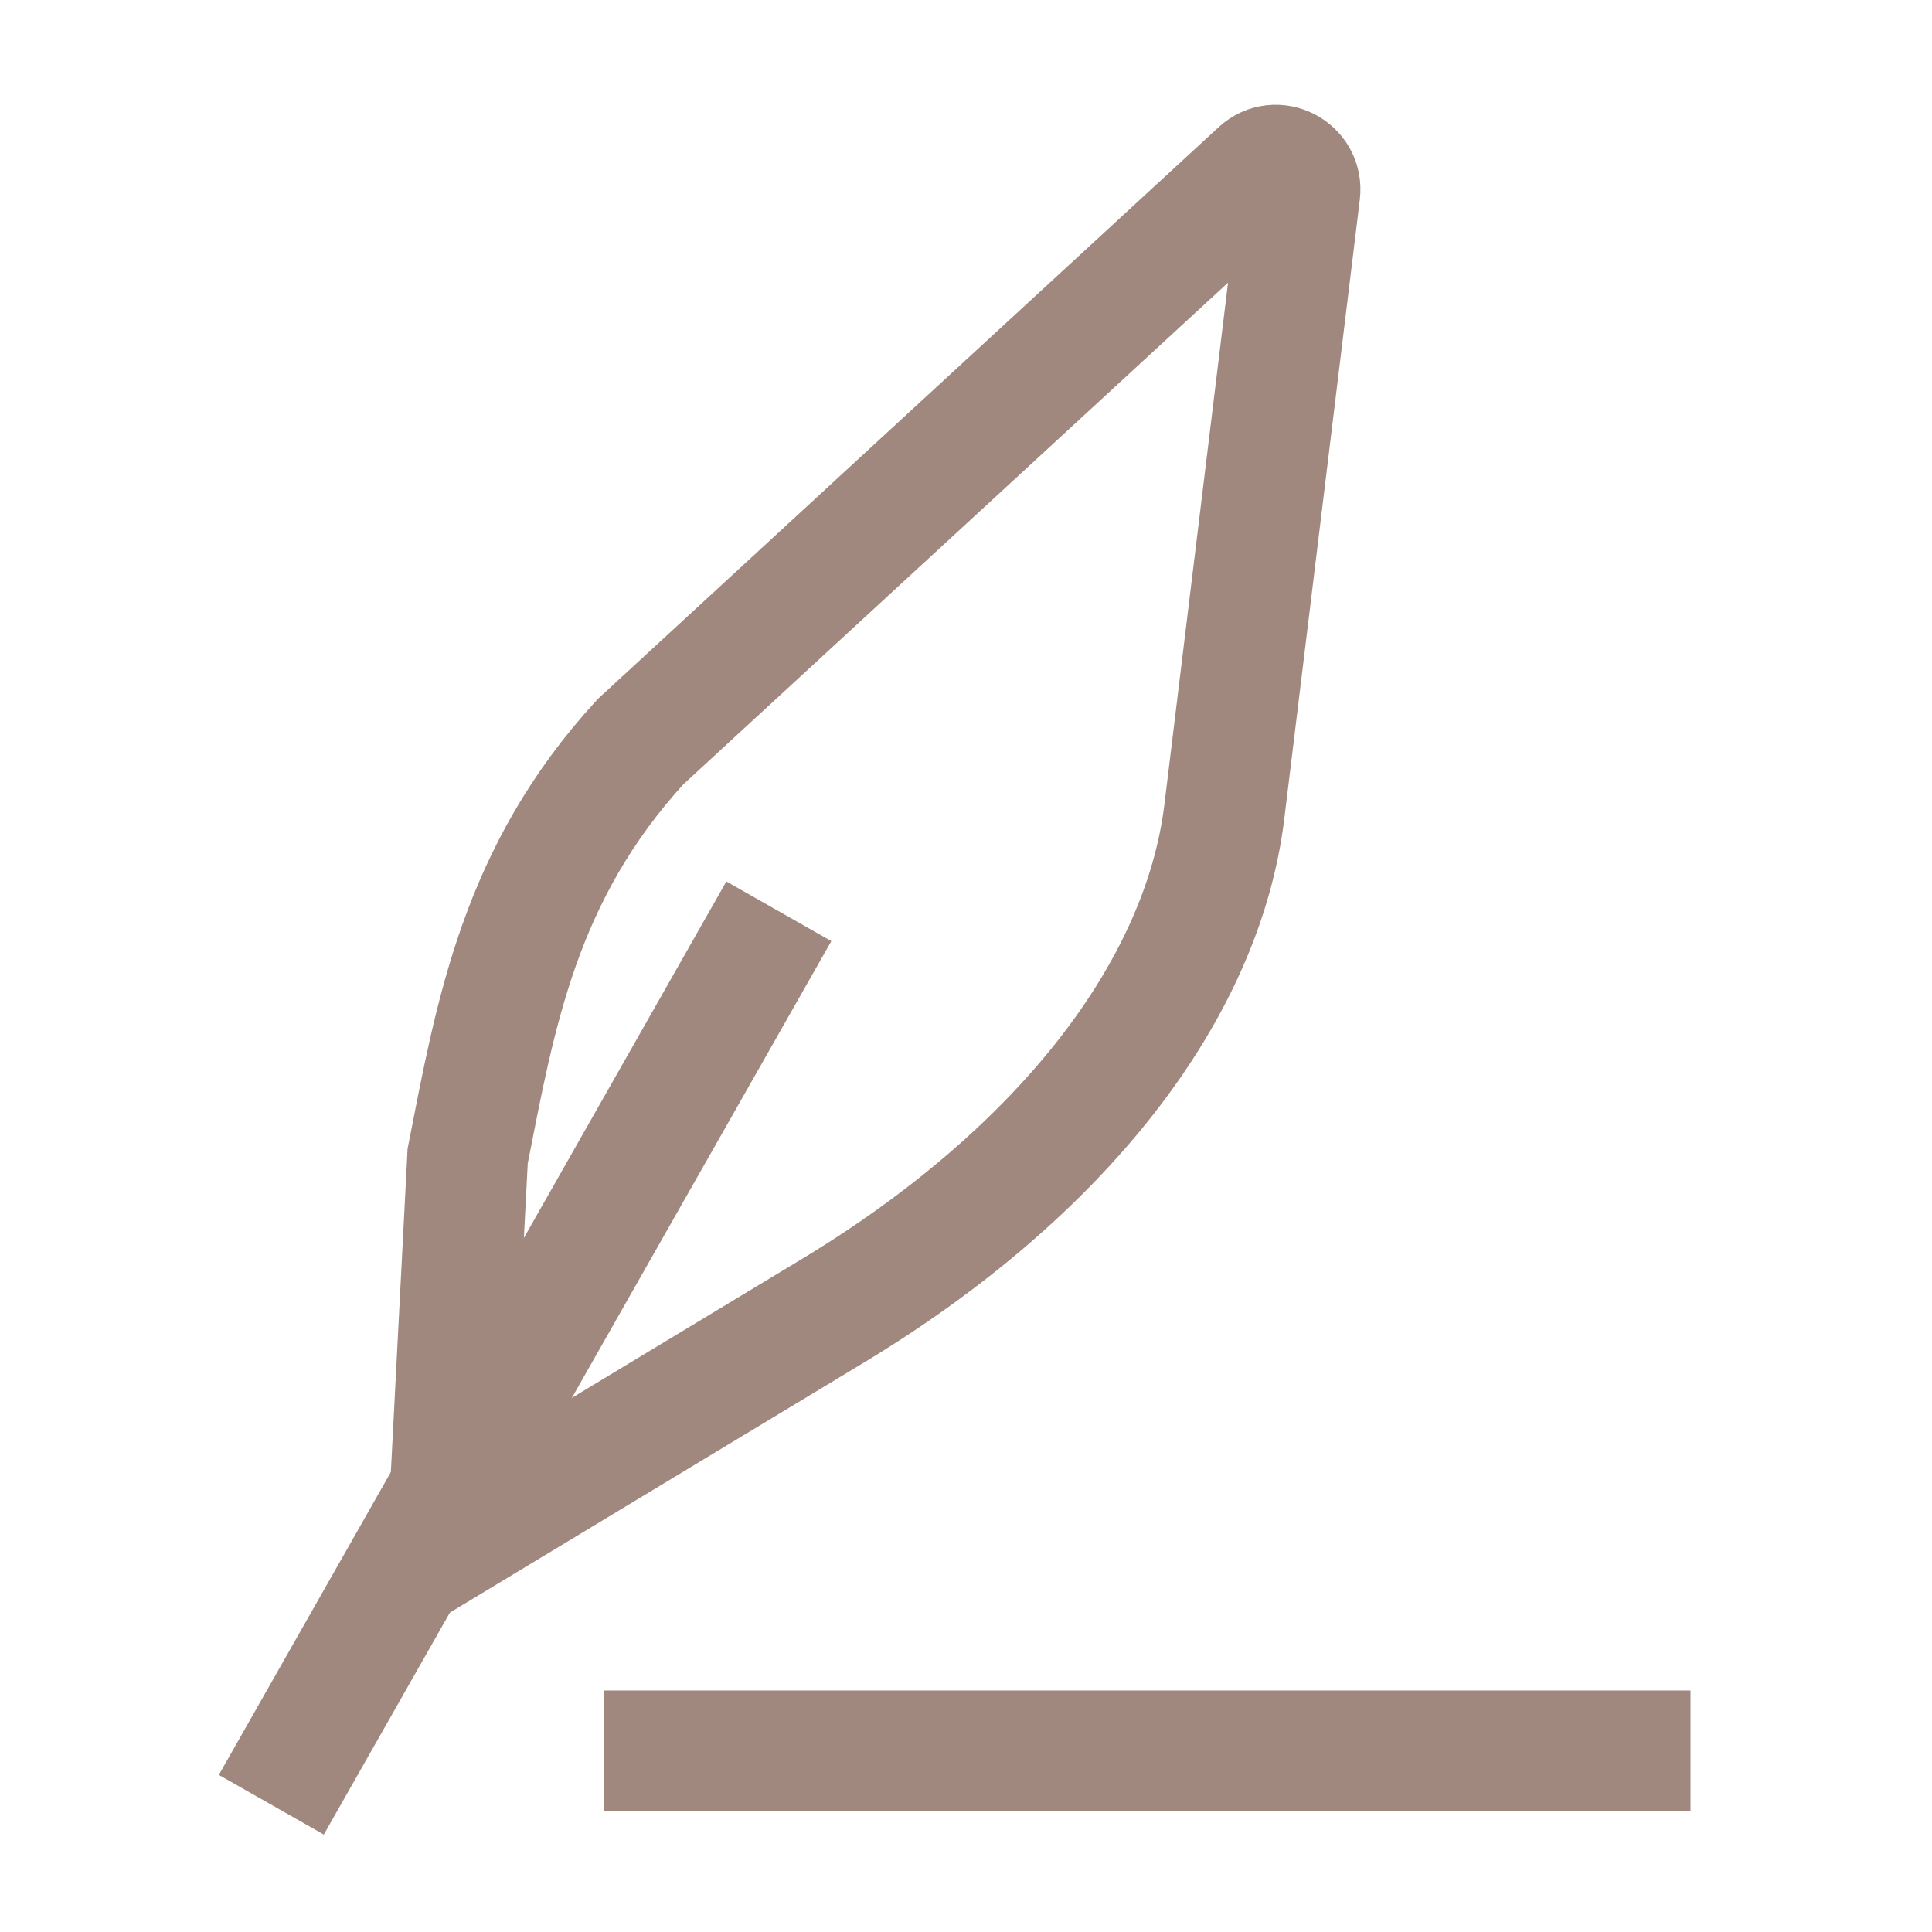 <svg width="16" height="16" viewBox="0 0 16 16" fill="none" xmlns="http://www.w3.org/2000/svg">
<path fill-rule="evenodd" clip-rule="evenodd" d="M3.707 12.782L3.873 9.574C4.104 8.4 4.3 7.238 5.304 6.143L10.431 1.421C10.567 1.295 10.787 1.408 10.765 1.593L10.14 6.718C9.958 8.217 8.779 9.72 6.895 10.857L3.707 12.782Z" stroke="#A1887F"/>
<path d="M6.45 7.547L2.247 14.946" stroke="#A1887F" stroke-linejoin="bevel"/>
<path d="M5.5 14.5H13.5" stroke="#A1887F" stroke-linecap="square"/>
</svg>
